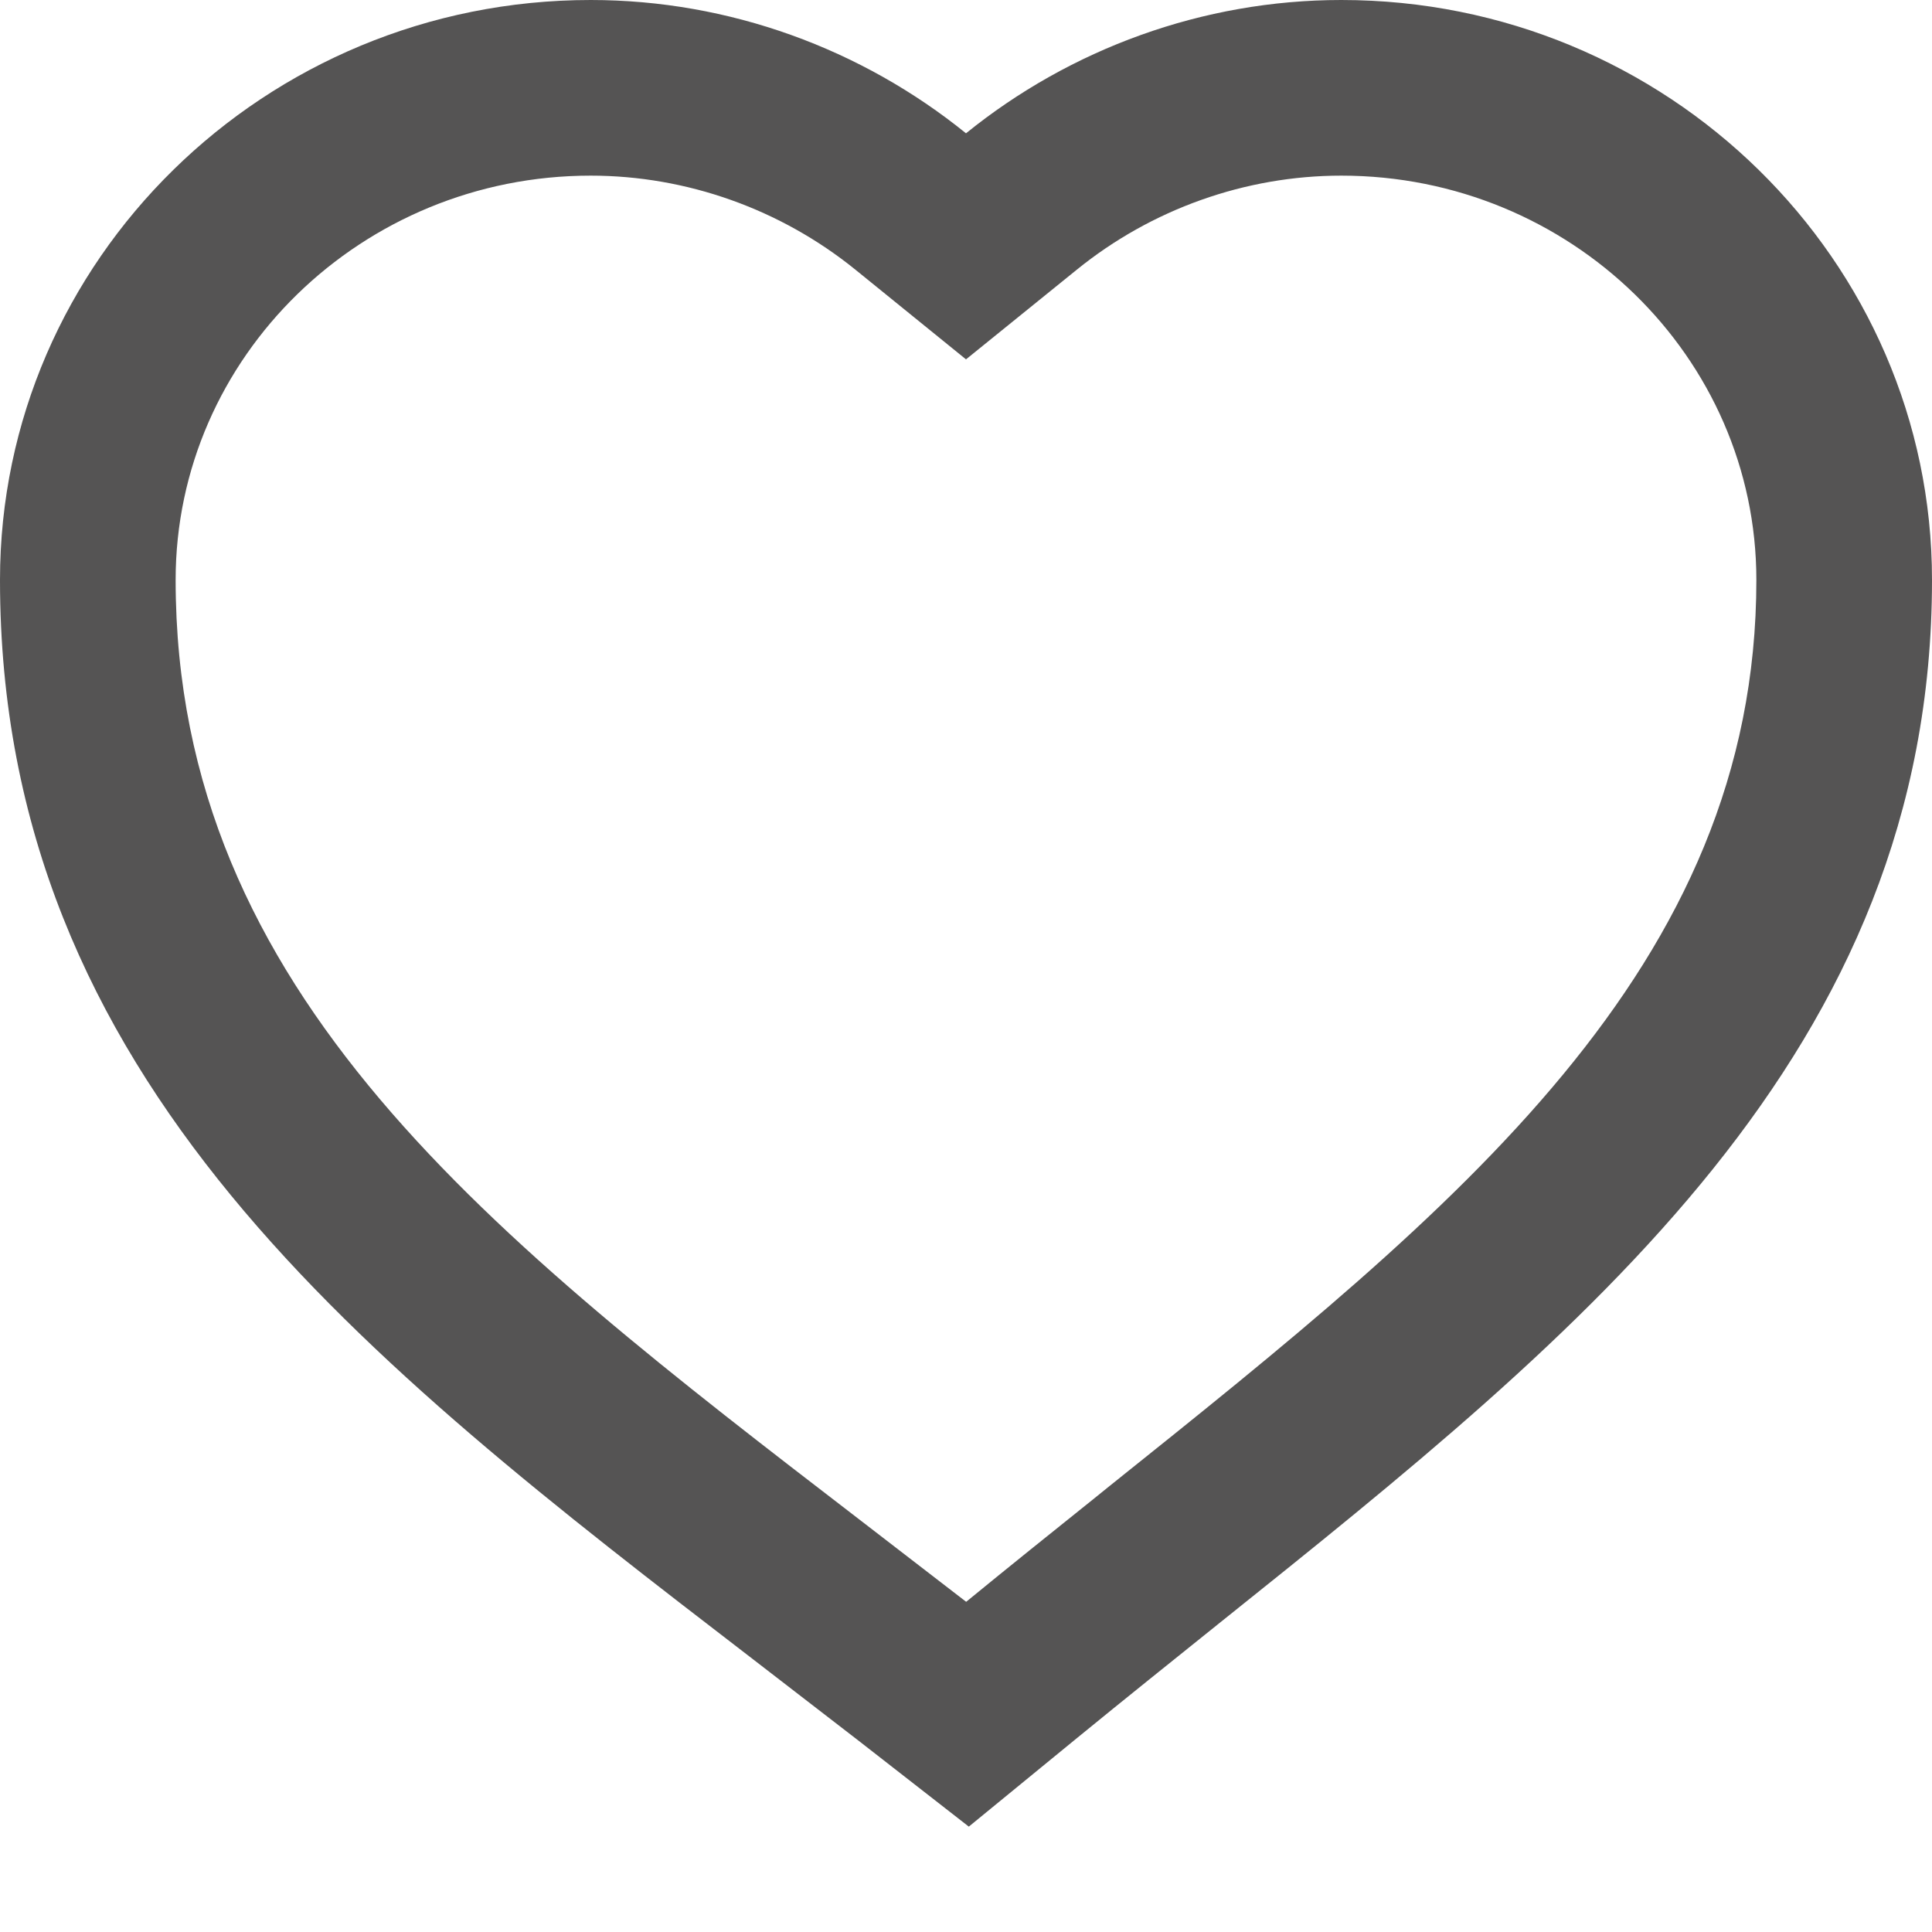 <?xml version="1.0" encoding="utf-8"?>
<!-- Generator: Adobe Illustrator 17.0.0, SVG Export Plug-In . SVG Version: 6.00 Build 0)  -->
<!DOCTYPE svg PUBLIC "-//W3C//DTD SVG 1.1//EN" "http://www.w3.org/Graphics/SVG/1.1/DTD/svg11.dtd">
<svg version="1.1" id="Слой_1" xmlns="http://www.w3.org/2000/svg" xmlns:xlink="http://www.w3.org/1999/xlink" x="0px" y="0px"
	 width="11px" height="11px" viewBox="0 0 11 11" enable-background="new 0 0 11 11" xml:space="preserve">
<g>
	<title>Layer 1</title>
	<g id="layer1_5_">
		<g>
			<path fill="#555454" d="M7.637,1C8.94,1,10,2.033,10,3.302c0,2.211-1.706,3.577-3.683,5.159L6.223,8.537
				C5.986,8.727,5.745,8.92,5.501,9.12L5.497,9.117L4.891,8.65C2.803,7.045,1,5.658,1,3.302C1,2.033,2.06,1,3.363,1
				c0.545,0,1.081,0.19,1.508,0.536L5.5,2.046l0.629-0.509C6.556,1.19,7.092,1,7.637,1 M7.637,0C6.847,0,6.093,0.279,5.5,0.759
				C4.907,0.279,4.153,0,3.363,0C1.508,0,0,1.481,0,3.302C0,6.151,2.08,7.75,4.282,9.443l0.604,0.466l0.63,0.491l0.618-0.506
				C6.408,9.67,6.679,9.453,6.943,9.241C9.029,7.571,11,5.993,11,3.302C11,1.481,9.492,0,7.637,0L7.637,0z"/>
		</g>
	</g>
</g>
</svg>
